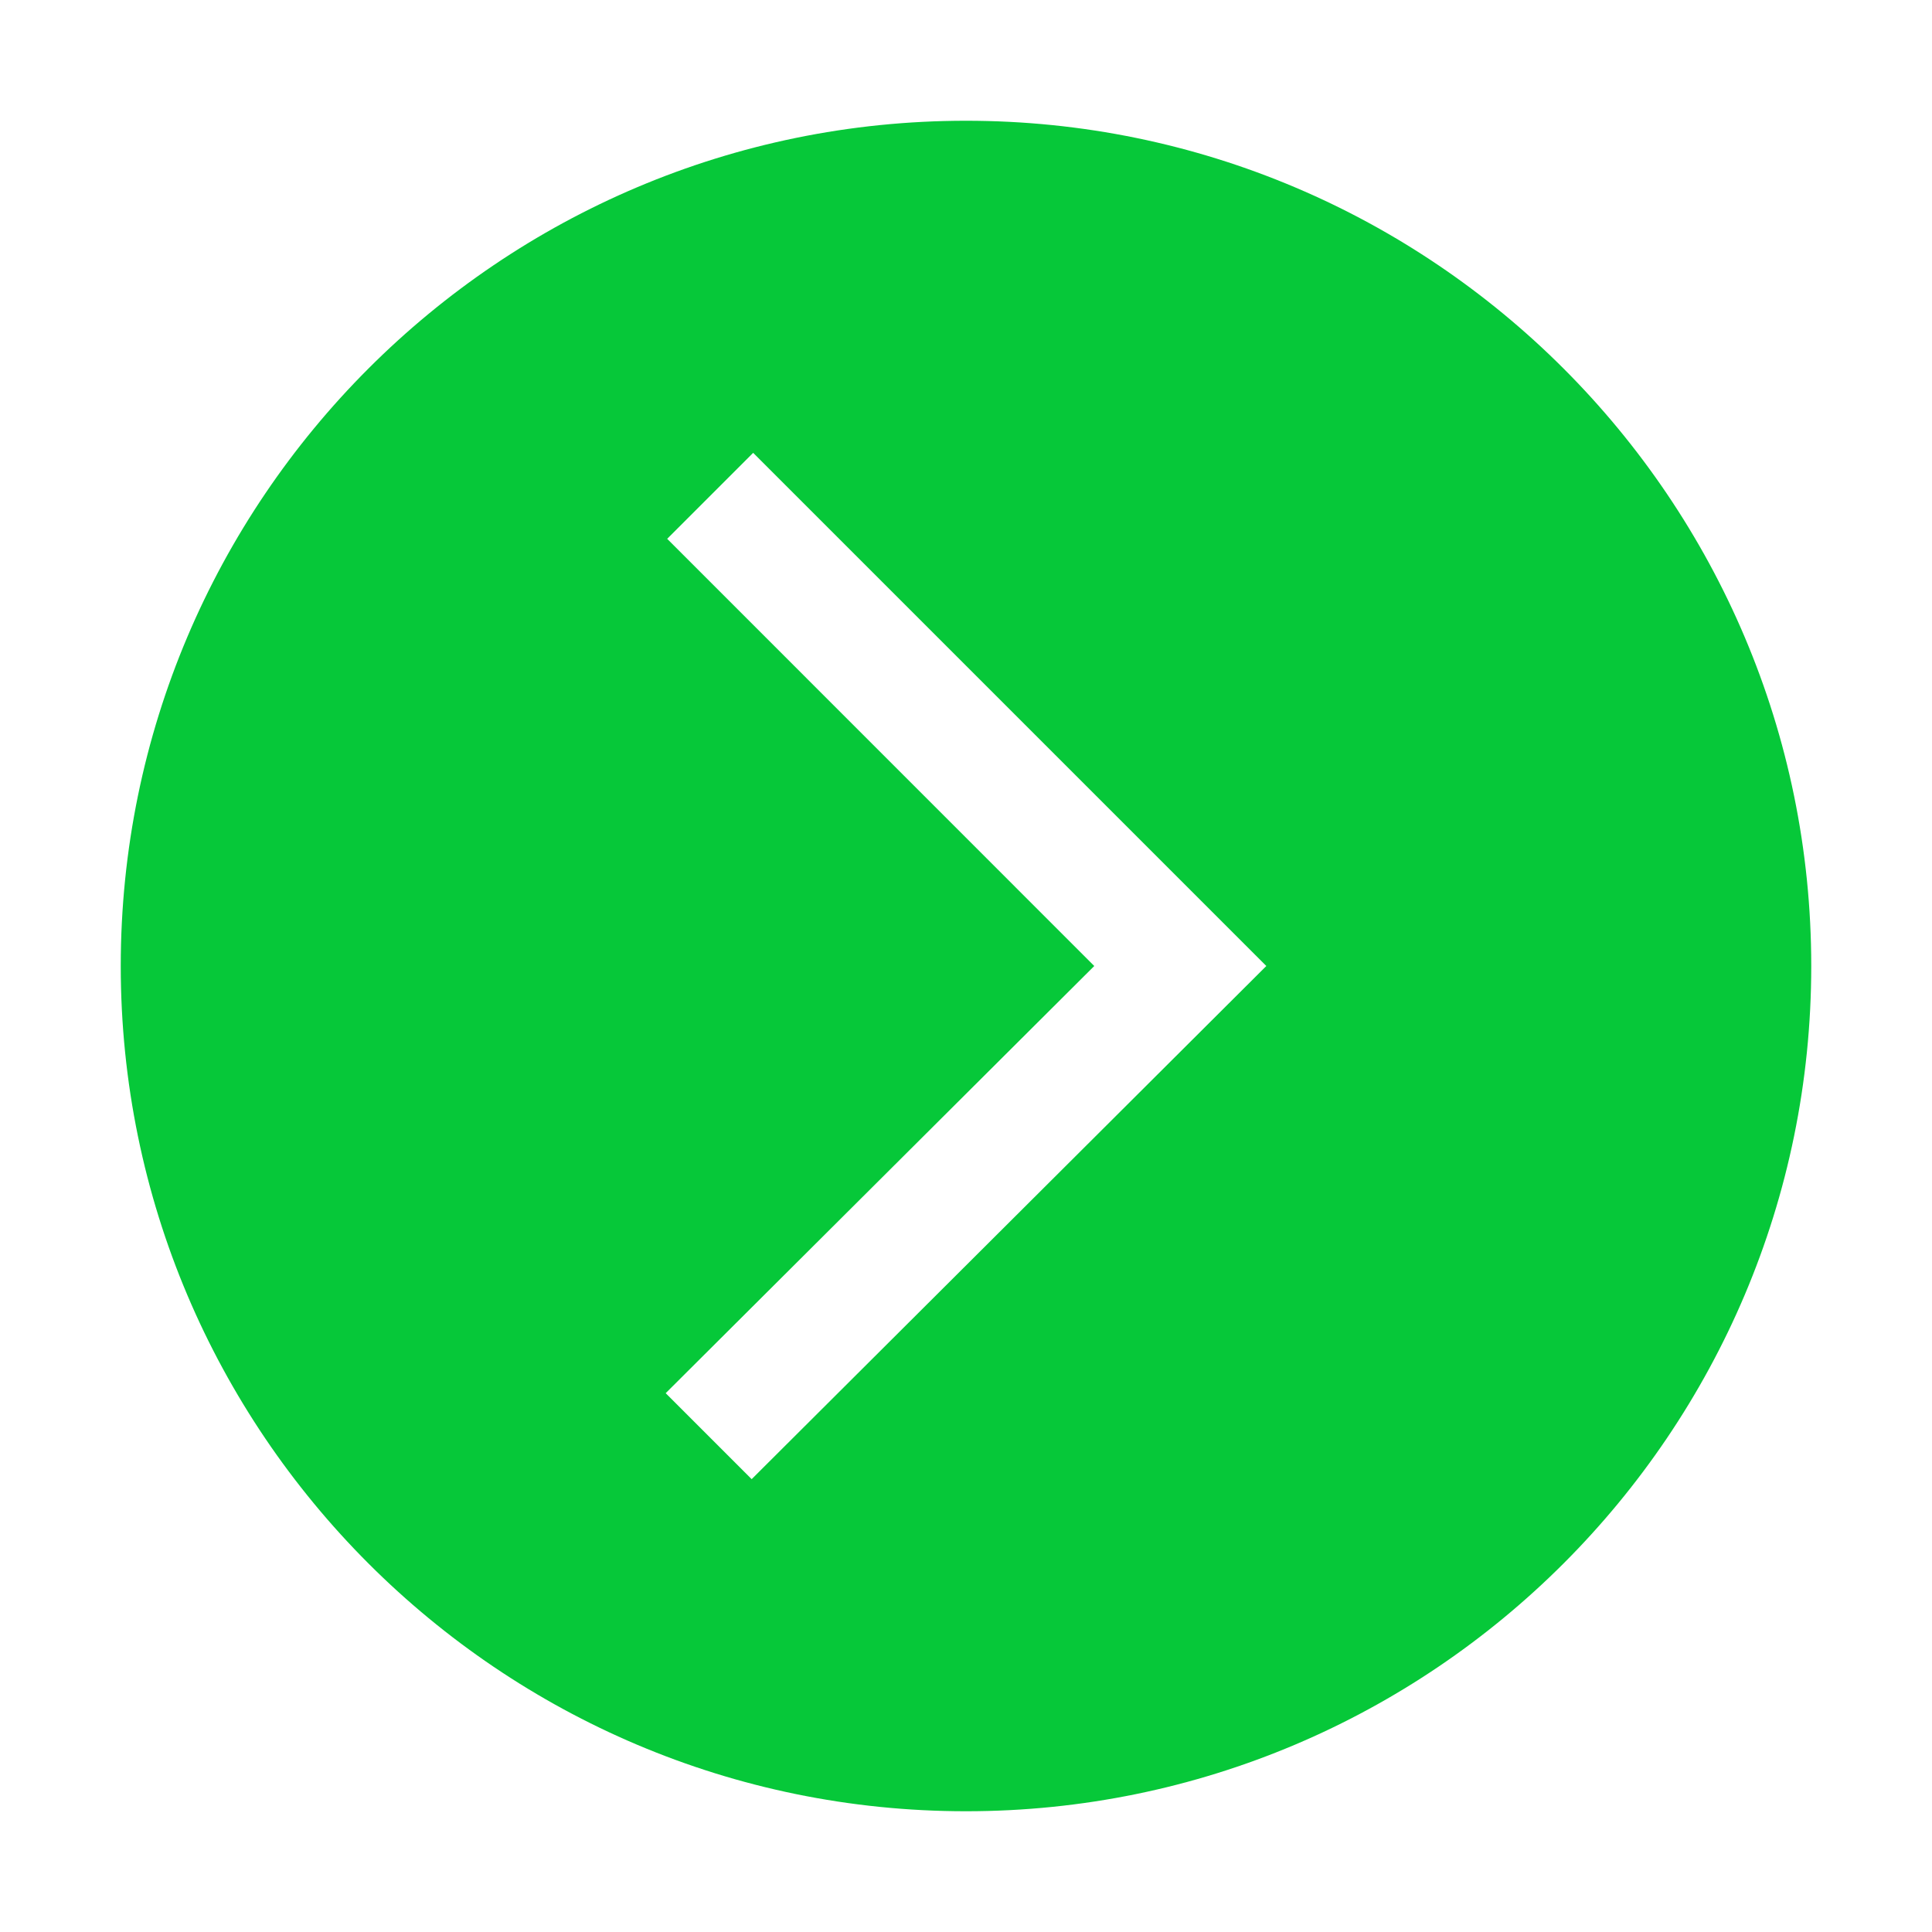 <svg xmlns="http://www.w3.org/2000/svg" xmlns:xlink="http://www.w3.org/1999/xlink" fill="none" version="1.1" width="18" height="18" viewBox="0 0 18 18"><defs><clipPath id="master_svg0_7_1914"><rect x="0" y="0" width="18" height="18" rx="0"/></clipPath></defs><g clip-path="url(#master_svg0_7_1914)"><g><path d="M9,1.125C4.655,1.125,1.125,4.655,1.125,9C1.125,13.345,4.655,16.875,9,16.875C13.345,16.875,16.875,13.345,16.875,9C16.875,4.655,13.345,1.125,9,1.125ZM7.003,13.781L6.202,12.98L10.195,9L6.216,5.02L7.017,4.219L11.798,9L7.003,13.781Z" fill="#06C839" fill-opacity="1" style="mix-blend-mode:passthrough"/></g></g></svg>